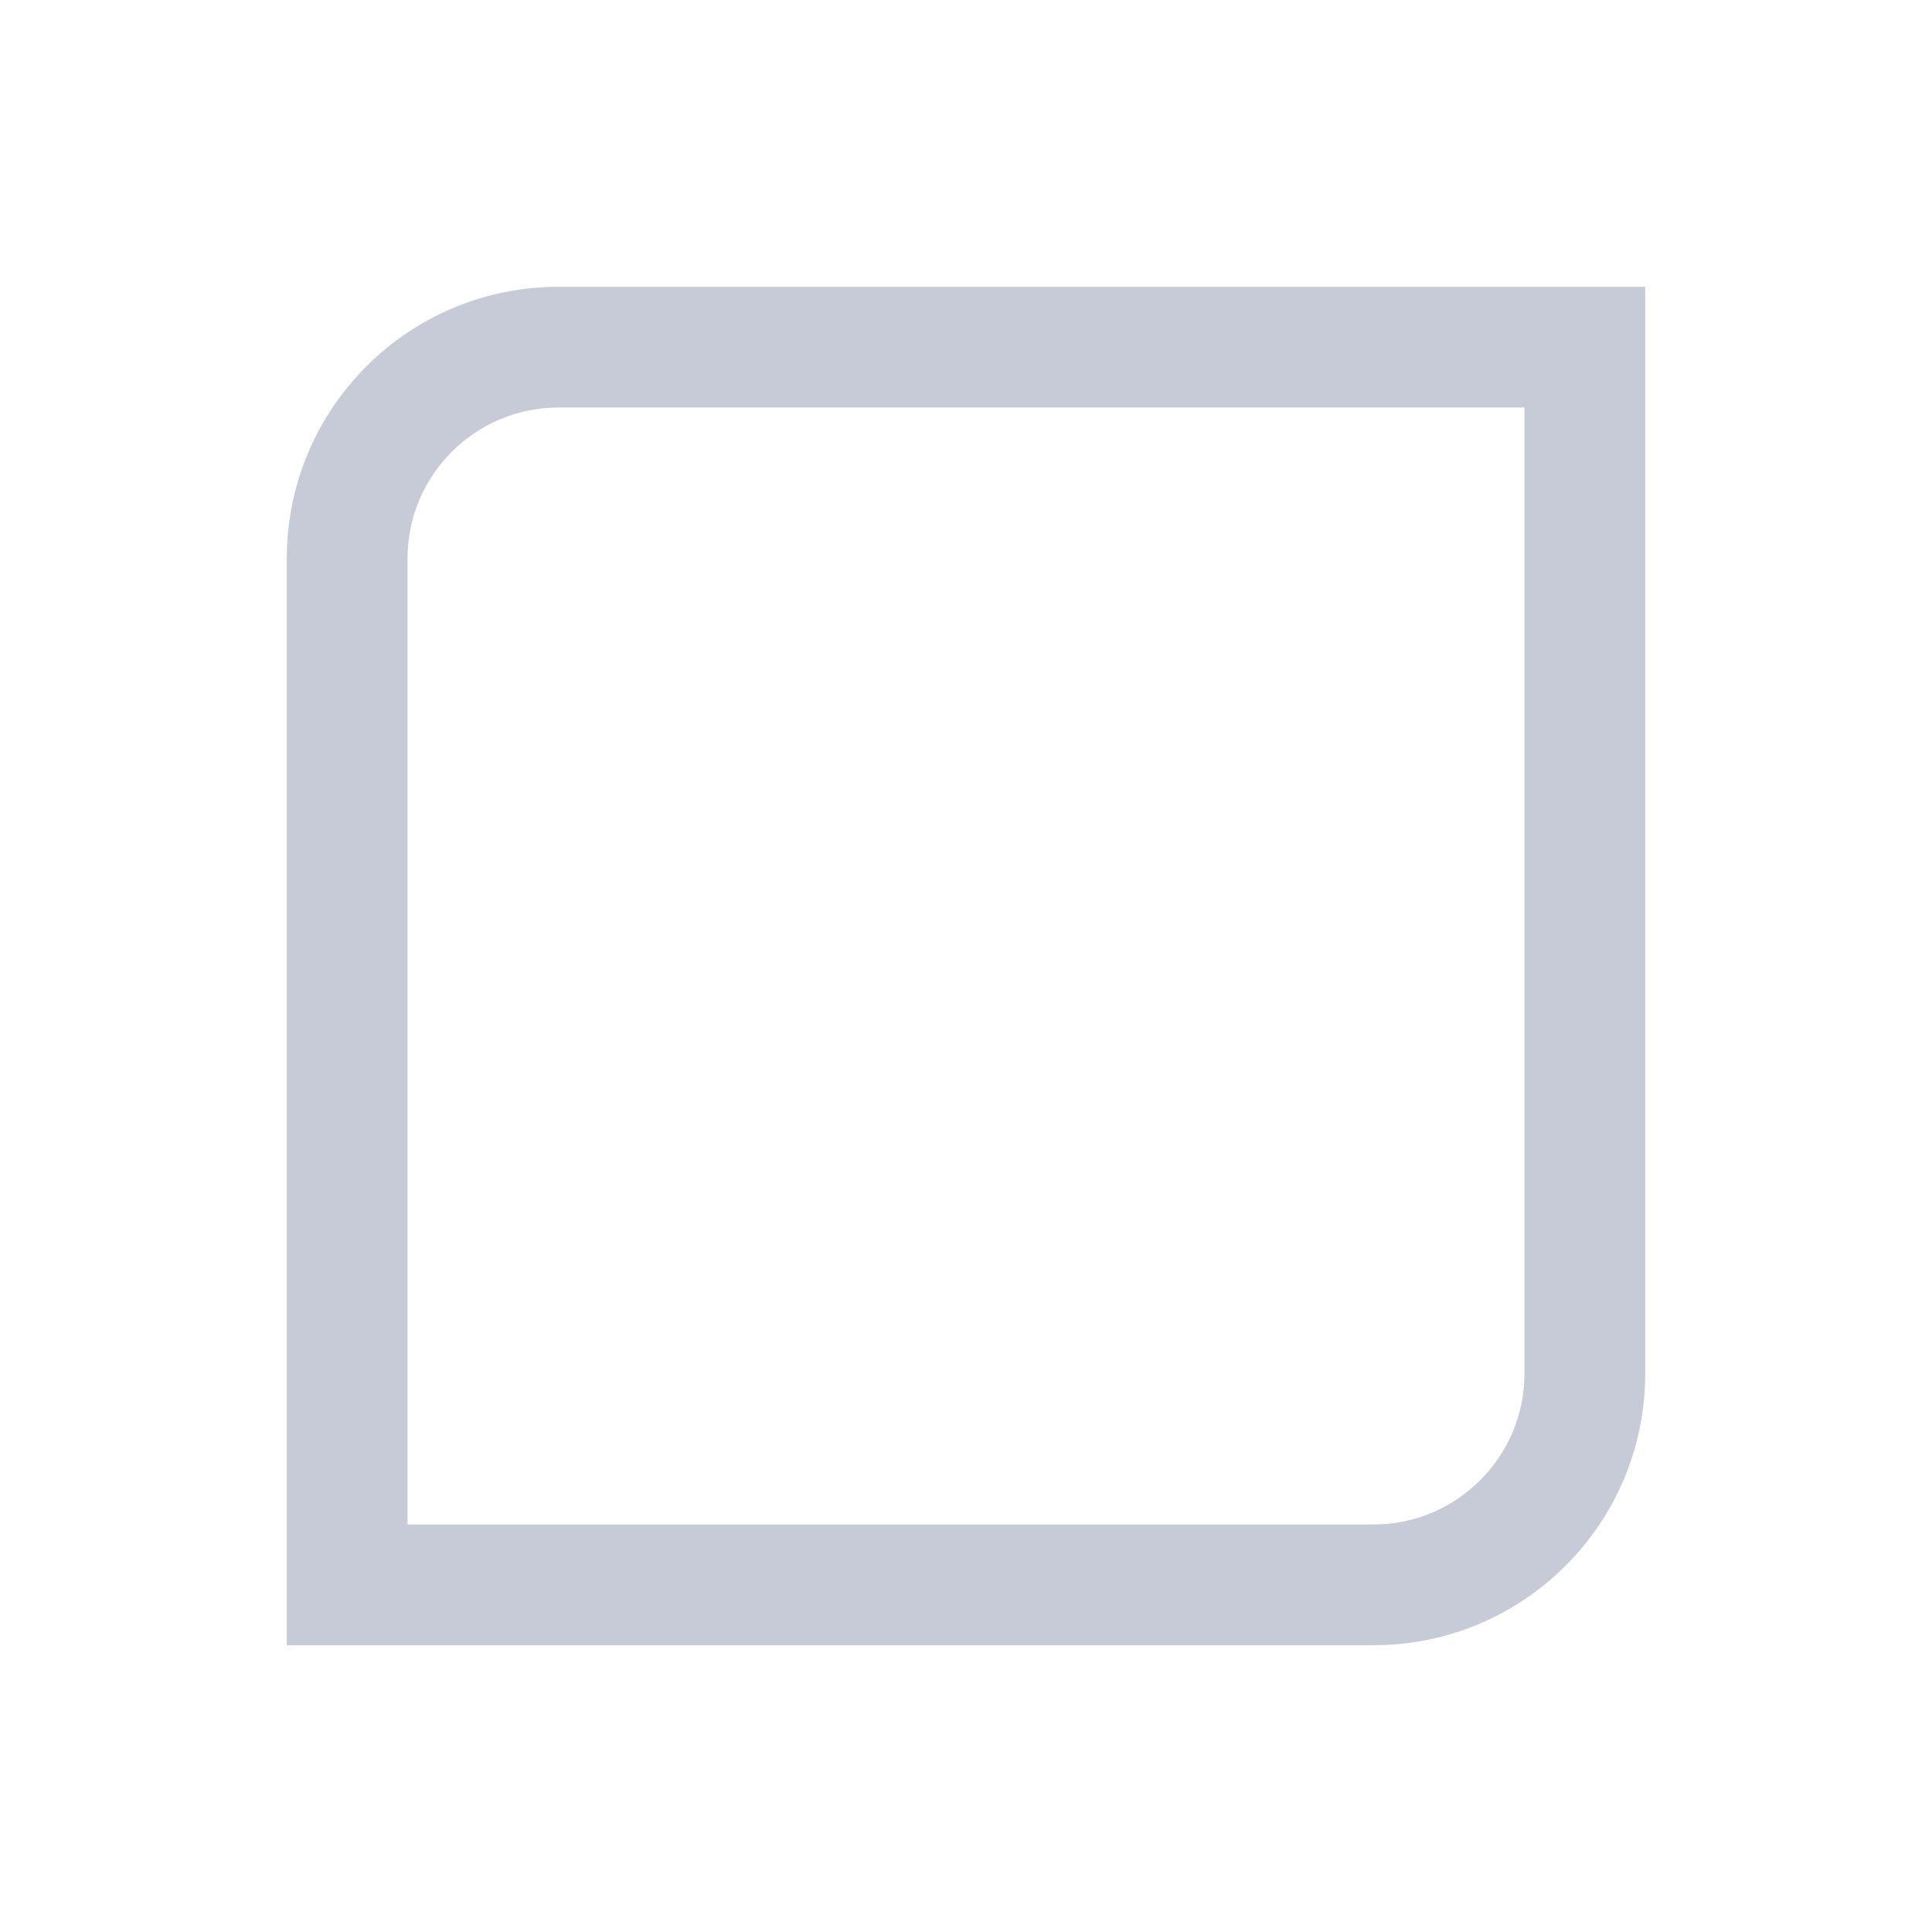 <?xml version="1.0" encoding="utf-8"?>
<!-- Generator: Adobe Illustrator 21.0.1, SVG Export Plug-In . SVG Version: 6.00 Build 0)  -->
<svg version="1.1" id="Layer_1" xmlns="http://www.w3.org/2000/svg" xmlns:xlink="http://www.w3.org/1999/xlink" x="0px" y="0px"
	 viewBox="0 0 64 64" style="enable-background:new 0 0 64 64;" xml:space="preserve">
<style type="text/css">
	.st0{fill:#C7CBD7;}
</style>
<path class="st0" d="M50.5,13.5v32c0,2.757-2.243,5-5,5h-32v-32c0-2.757,2.243-5,5-5H50.5 M54.5,9.5h-36c-4.97,0-9,4.03-9,9v36h36
	c4.97,0,9-4.03,9-9V9.5L54.5,9.5z"/>
</svg>
